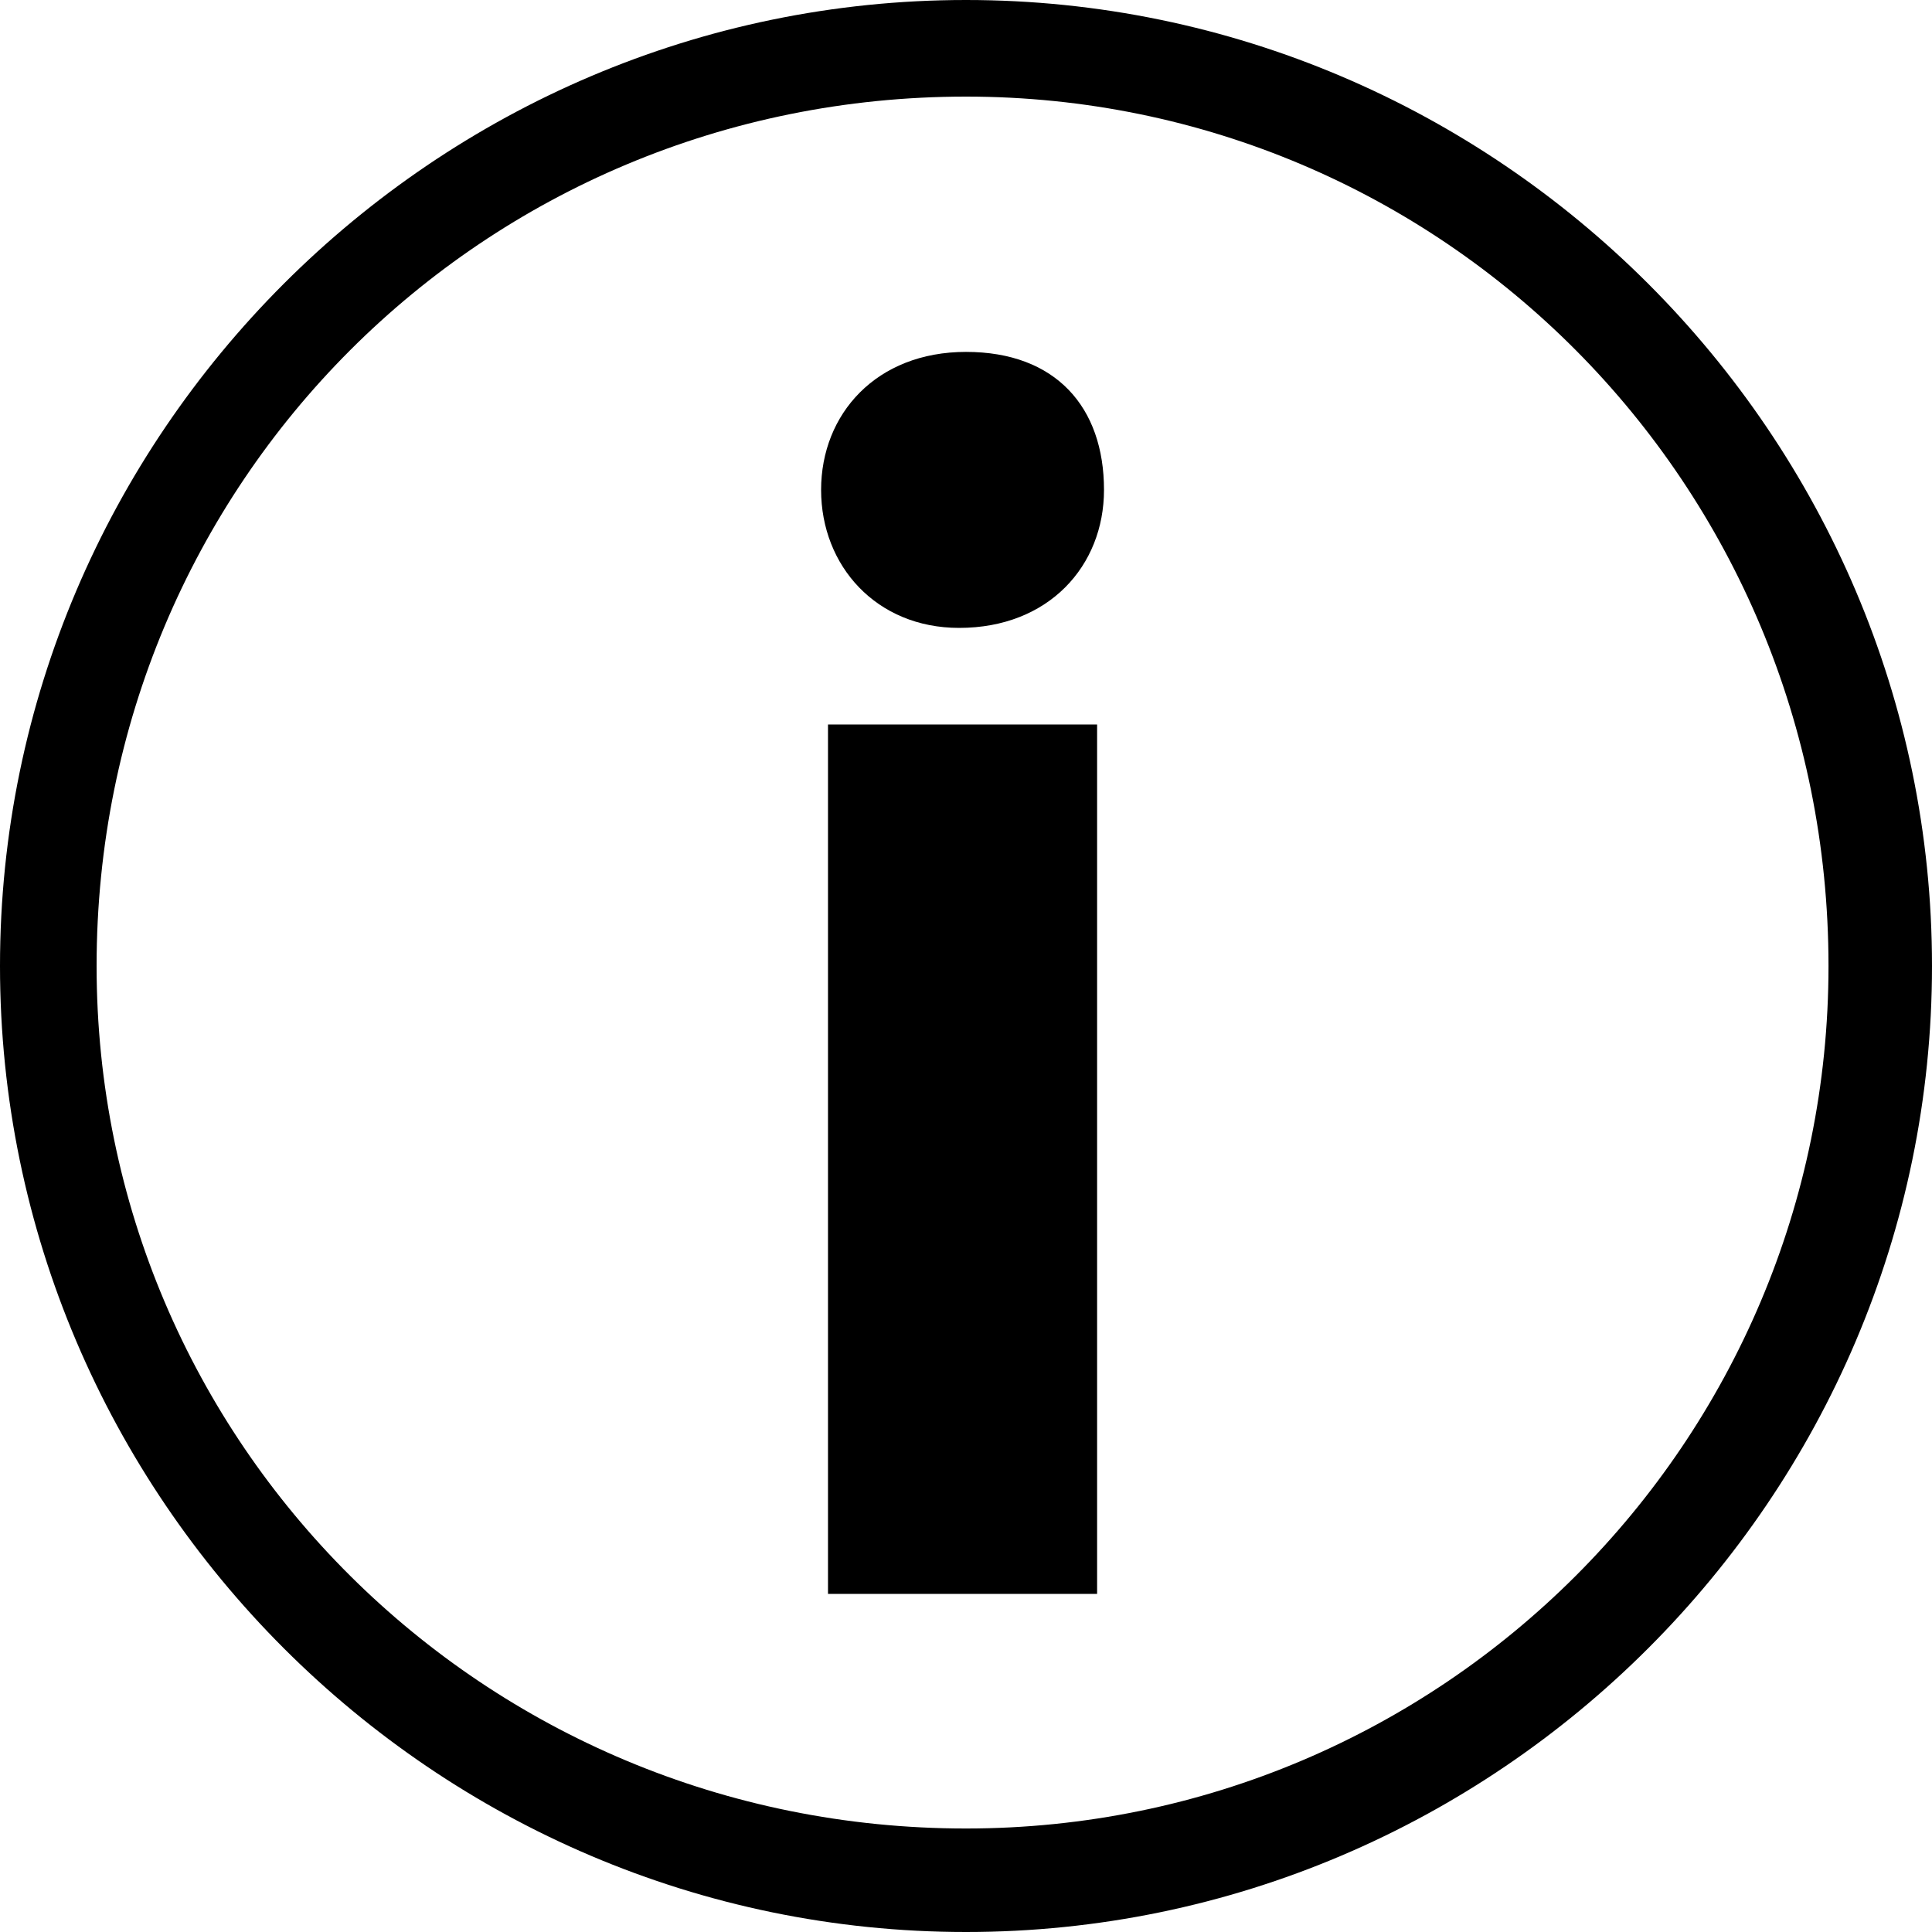 <?xml version="1.0" encoding="utf-8"?>
<!-- Generator: Adobe Illustrator 21.1.0, SVG Export Plug-In . SVG Version: 6.00 Build 0)  -->
<svg version="1.1" id="Capa_1" xmlns="http://www.w3.org/2000/svg" xmlns:xlink="http://www.w3.org/1999/xlink" x="0px" y="0px"
	 viewBox="0 0 28 28" style="enable-background:new 0 0 28 28;" xml:space="preserve">
<g>
	<g id="c126_exclamation">
		<path d="M14,0C6.3,0,0,6.3,0,14c0,7.7,6.3,14,14,14c7.7,0,14-6.3,14-14C28,6.3,21.7,0,14,0z M14,26.5C7,26.5,1.4,20.9,1.4,14
			C1.4,7,7,1.4,14,1.4C20.9,1.4,26.5,7,26.5,14C26.5,20.9,20.9,26.5,14,26.5z"/>
		<rect x="12" y="10.5" width="3.9" height="12.6"/>
		<path d="M14,5.1c-1.3,0-2.1,0.9-2.1,2c0,1.1,0.8,2,2,2c1.3,0,2.1-0.9,2.1-2C16,5.9,15.3,5.1,14,5.1z"/>
	</g>
	<g id="Capa_1_139_">
	</g>
</g>
</svg>

